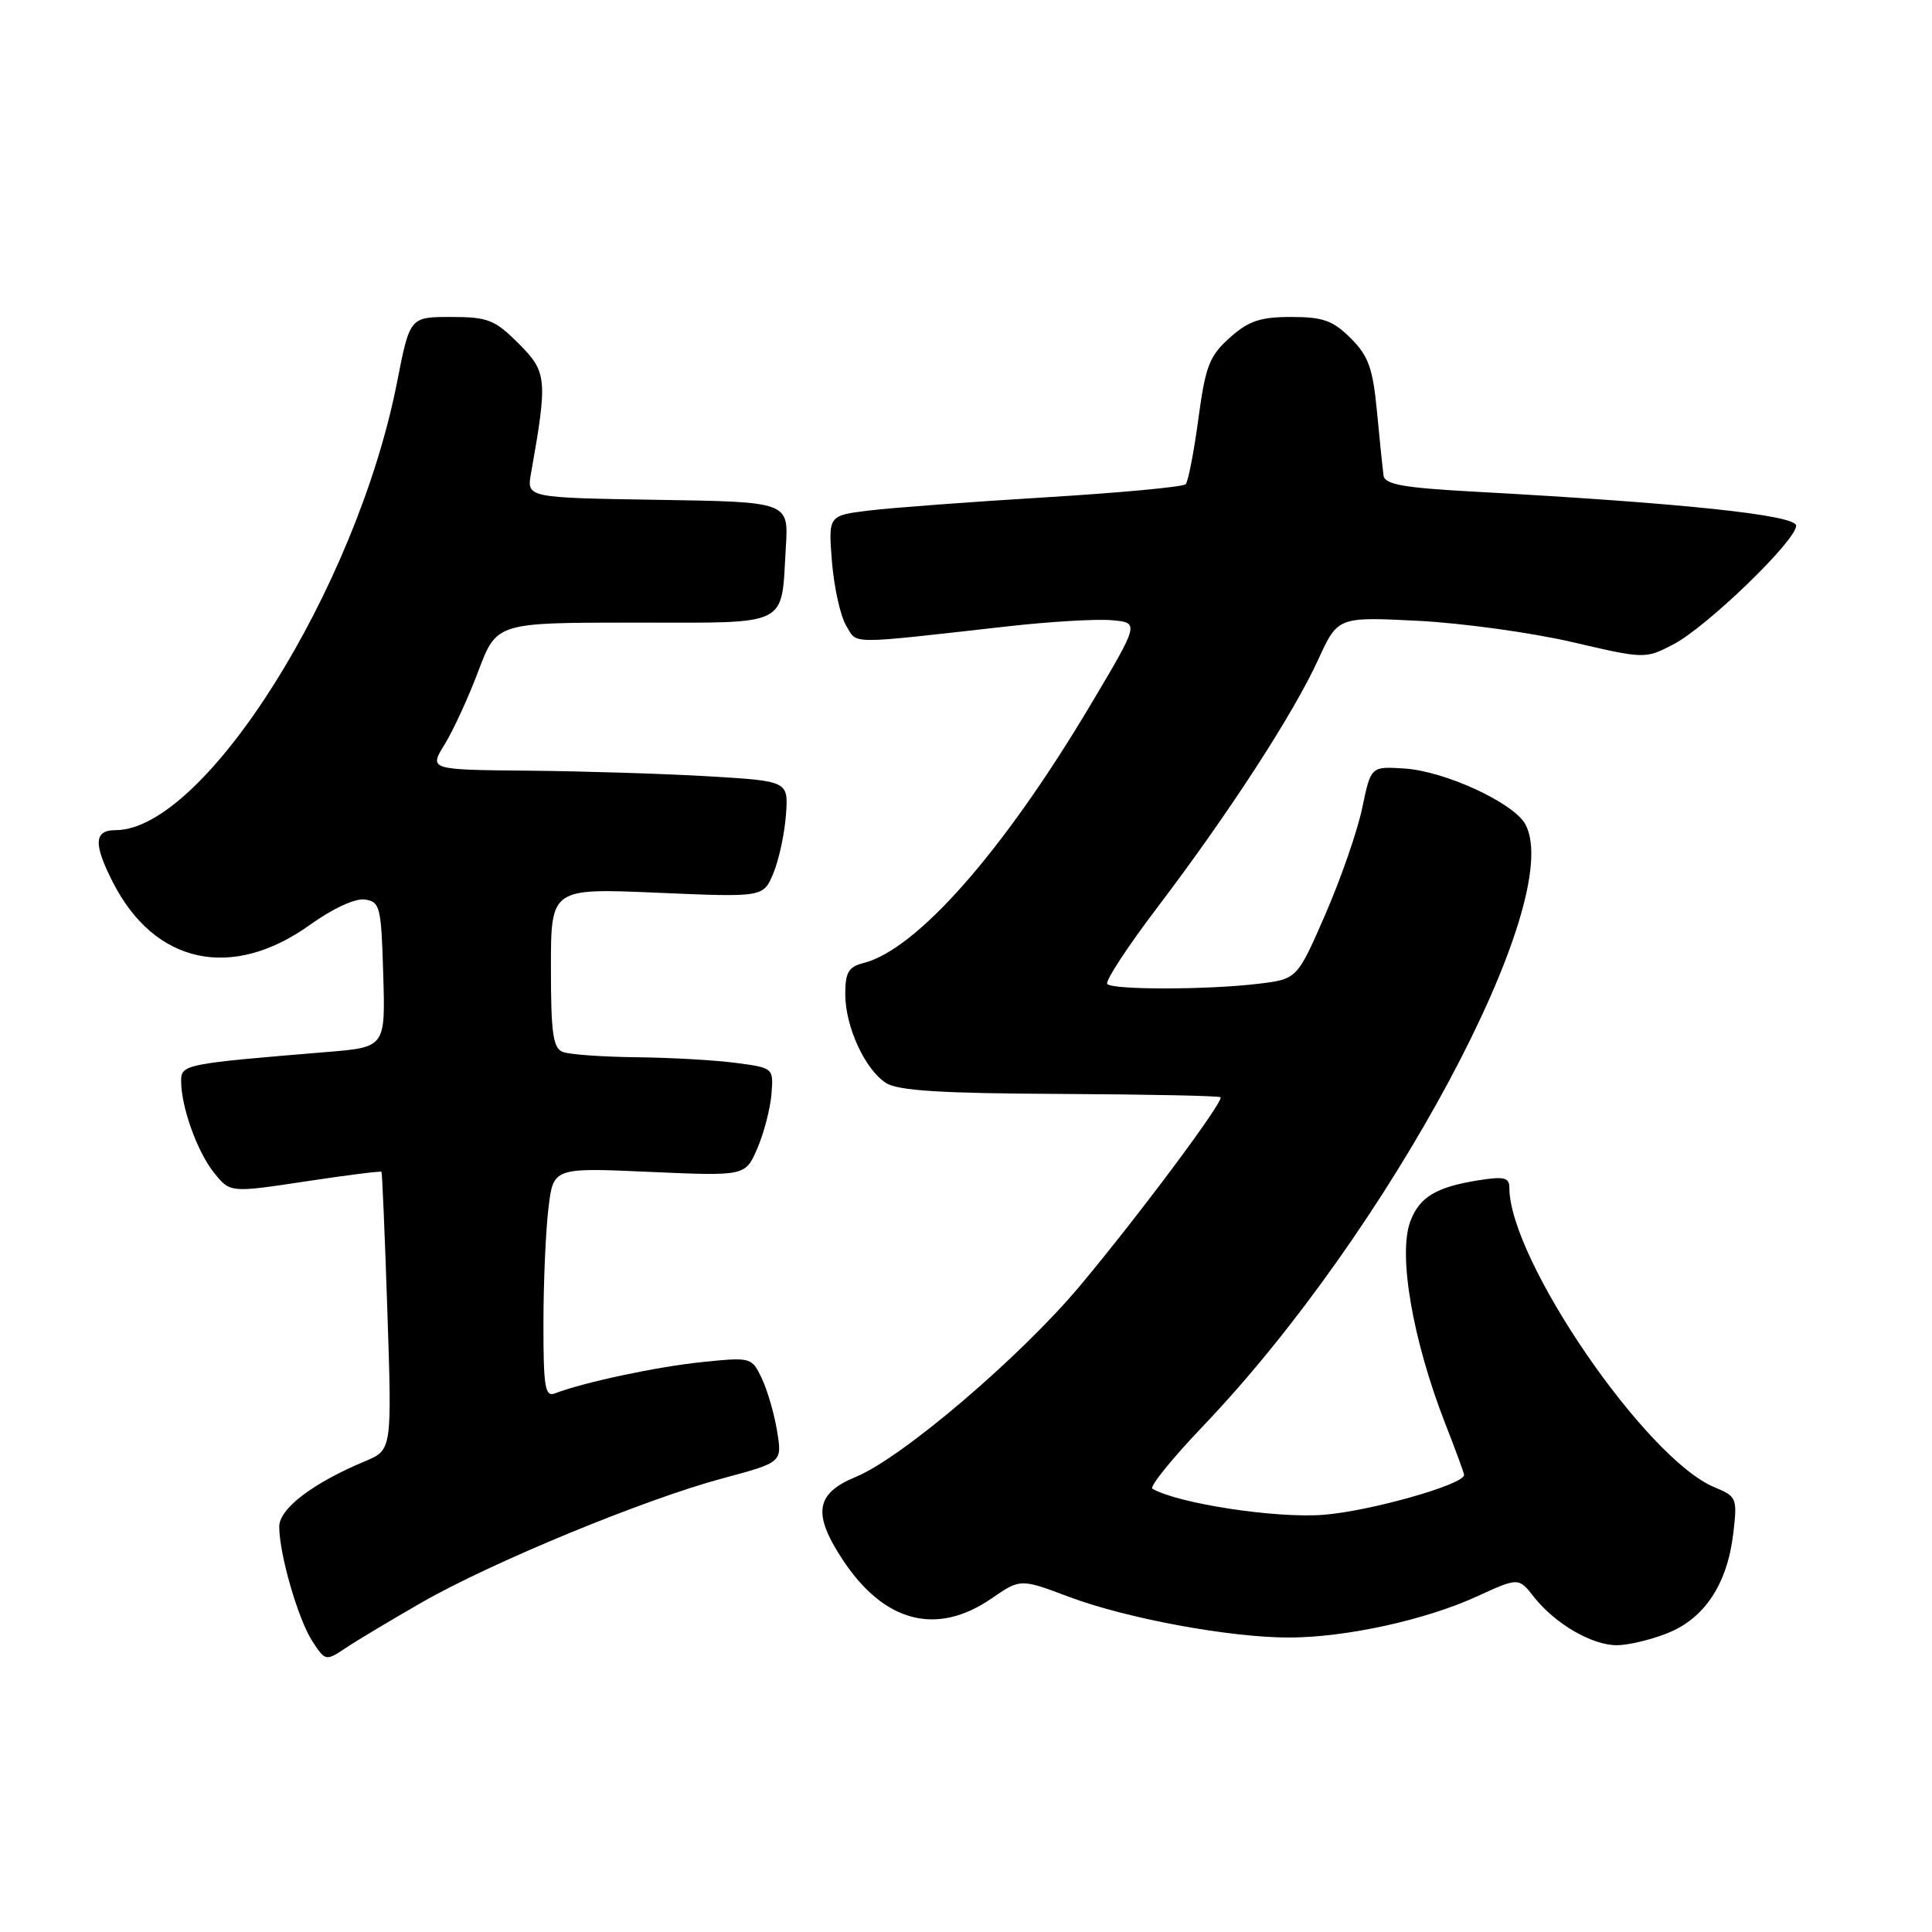 <?xml version="1.0" encoding="UTF-8" standalone="no"?>
<!DOCTYPE svg PUBLIC "-//W3C//DTD SVG 1.1//EN" "http://www.w3.org/Graphics/SVG/1.1/DTD/svg11.dtd" >
<svg xmlns="http://www.w3.org/2000/svg" xmlns:xlink="http://www.w3.org/1999/xlink" version="1.1" viewBox="0 0 256 256">
 <g >
 <path fill="currentColor"
d=" M 55.87 212.34 C 65.19 207.00 85.44 198.65 95.75 195.89 C 103.65 193.77 103.65 193.77 102.97 189.64 C 102.60 187.36 101.69 184.22 100.95 182.66 C 99.61 179.84 99.52 179.82 93.05 180.48 C 87.09 181.09 77.38 183.15 73.53 184.63 C 72.22 185.13 72.00 183.80 72.01 175.36 C 72.01 169.94 72.31 163.07 72.67 160.11 C 73.31 154.71 73.31 154.71 86.04 155.28 C 98.77 155.84 98.77 155.84 100.35 152.17 C 101.22 150.15 102.06 146.93 102.22 145.00 C 102.50 141.50 102.49 141.50 97.50 140.84 C 94.75 140.47 88.82 140.14 84.33 140.09 C 79.84 140.04 75.45 139.73 74.58 139.39 C 73.28 138.89 73.00 136.93 73.00 128.24 C 73.00 117.69 73.00 117.69 87.07 118.29 C 101.15 118.90 101.15 118.90 102.48 115.70 C 103.21 113.94 103.96 110.47 104.14 108.00 C 104.47 103.50 104.47 103.50 93.98 102.87 C 88.22 102.53 77.50 102.19 70.17 102.12 C 56.84 102.00 56.84 102.00 58.91 98.65 C 60.05 96.80 62.07 92.42 63.39 88.90 C 65.81 82.50 65.81 82.50 84.04 82.50 C 104.92 82.50 103.48 83.22 104.13 72.47 C 104.50 66.50 104.50 66.50 87.14 66.23 C 69.79 65.95 69.79 65.95 70.36 62.73 C 72.58 50.22 72.49 49.29 68.73 45.53 C 65.56 42.36 64.65 42.00 59.76 42.00 C 54.31 42.00 54.31 42.00 52.61 50.65 C 47.25 77.97 27.11 110.00 15.30 110.00 C 12.45 110.00 12.36 111.82 14.96 116.91 C 20.49 127.76 30.74 129.96 41.08 122.54 C 44.07 120.39 47.06 119.01 48.33 119.19 C 50.36 119.48 50.52 120.12 50.78 129.13 C 51.07 138.76 51.07 138.76 43.28 139.40 C 24.50 140.95 24.00 141.04 24.00 143.23 C 24.00 146.68 26.14 152.65 28.38 155.42 C 30.50 158.05 30.50 158.05 40.44 156.55 C 45.90 155.72 50.45 155.15 50.55 155.27 C 50.64 155.40 51.00 163.74 51.33 173.81 C 51.94 192.13 51.94 192.13 48.35 193.63 C 41.44 196.52 37.00 199.90 37.00 202.29 C 37.00 205.93 39.51 214.61 41.40 217.49 C 43.12 220.11 43.17 220.12 45.82 218.36 C 47.29 217.37 51.82 214.67 55.87 212.34 Z  M 220.96 216.40 C 225.87 214.44 228.87 209.89 229.66 203.24 C 230.22 198.50 230.14 198.30 227.18 197.07 C 218.09 193.31 200.00 166.90 200.00 157.40 C 200.00 156.02 199.31 155.85 195.87 156.40 C 190.30 157.29 188.10 158.62 186.89 161.79 C 185.21 166.20 187.18 177.59 191.55 188.76 C 192.90 192.20 194.00 195.21 194.00 195.44 C 194.00 196.71 181.49 200.25 175.36 200.72 C 169.07 201.21 156.19 199.25 152.70 197.27 C 152.26 197.03 155.29 193.28 159.42 188.95 C 183.98 163.25 207.52 119.31 202.13 109.24 C 200.60 106.39 191.46 102.17 186.07 101.83 C 181.65 101.55 181.65 101.55 180.51 107.02 C 179.89 110.04 177.69 116.38 175.63 121.12 C 171.88 129.74 171.88 129.74 166.69 130.36 C 160.01 131.16 147.51 131.18 146.72 130.39 C 146.39 130.05 149.40 125.44 153.43 120.14 C 162.86 107.71 171.39 94.57 174.67 87.40 C 177.27 81.73 177.27 81.73 187.89 82.26 C 193.72 82.56 202.88 83.82 208.24 85.06 C 217.91 87.31 218.00 87.32 221.68 85.41 C 226.08 83.15 238.00 71.64 238.00 69.66 C 238.00 68.24 222.91 66.65 195.23 65.14 C 185.91 64.63 183.48 64.19 183.32 63.00 C 183.21 62.17 182.82 58.38 182.46 54.57 C 181.91 48.79 181.34 47.18 178.98 44.82 C 176.62 42.47 175.31 42.00 171.09 42.00 C 166.98 42.00 165.45 42.52 162.95 44.75 C 160.25 47.16 159.73 48.51 158.79 55.50 C 158.20 59.90 157.44 63.80 157.11 64.16 C 156.77 64.52 148.40 65.30 138.50 65.90 C 128.60 66.50 118.08 67.29 115.13 67.65 C 109.75 68.31 109.75 68.31 110.24 74.46 C 110.52 77.84 111.36 81.64 112.12 82.90 C 113.64 85.42 112.02 85.41 133.56 82.99 C 139.09 82.37 145.28 82.00 147.31 82.18 C 150.99 82.50 150.99 82.50 144.44 93.50 C 132.94 112.81 121.47 125.84 114.40 127.61 C 112.44 128.11 112.00 128.86 112.00 131.71 C 112.00 136.02 114.60 141.70 117.40 143.50 C 118.98 144.52 124.69 144.88 140.44 144.95 C 151.96 145.01 161.54 145.20 161.73 145.39 C 162.22 145.88 150.87 161.10 143.10 170.38 C 135.19 179.82 119.53 193.17 113.41 195.69 C 108.09 197.88 107.64 200.52 111.58 206.55 C 117.08 214.97 124.06 216.83 131.36 211.82 C 135.21 209.17 135.21 209.17 141.62 211.58 C 149.26 214.46 163.07 217.01 170.88 216.98 C 178.37 216.96 188.91 214.65 195.69 211.54 C 201.22 209.01 201.22 209.01 203.27 211.62 C 206.06 215.16 210.92 217.99 214.23 218.00 C 215.73 218.00 218.76 217.28 220.96 216.40 Z "/>
</g>
</svg>